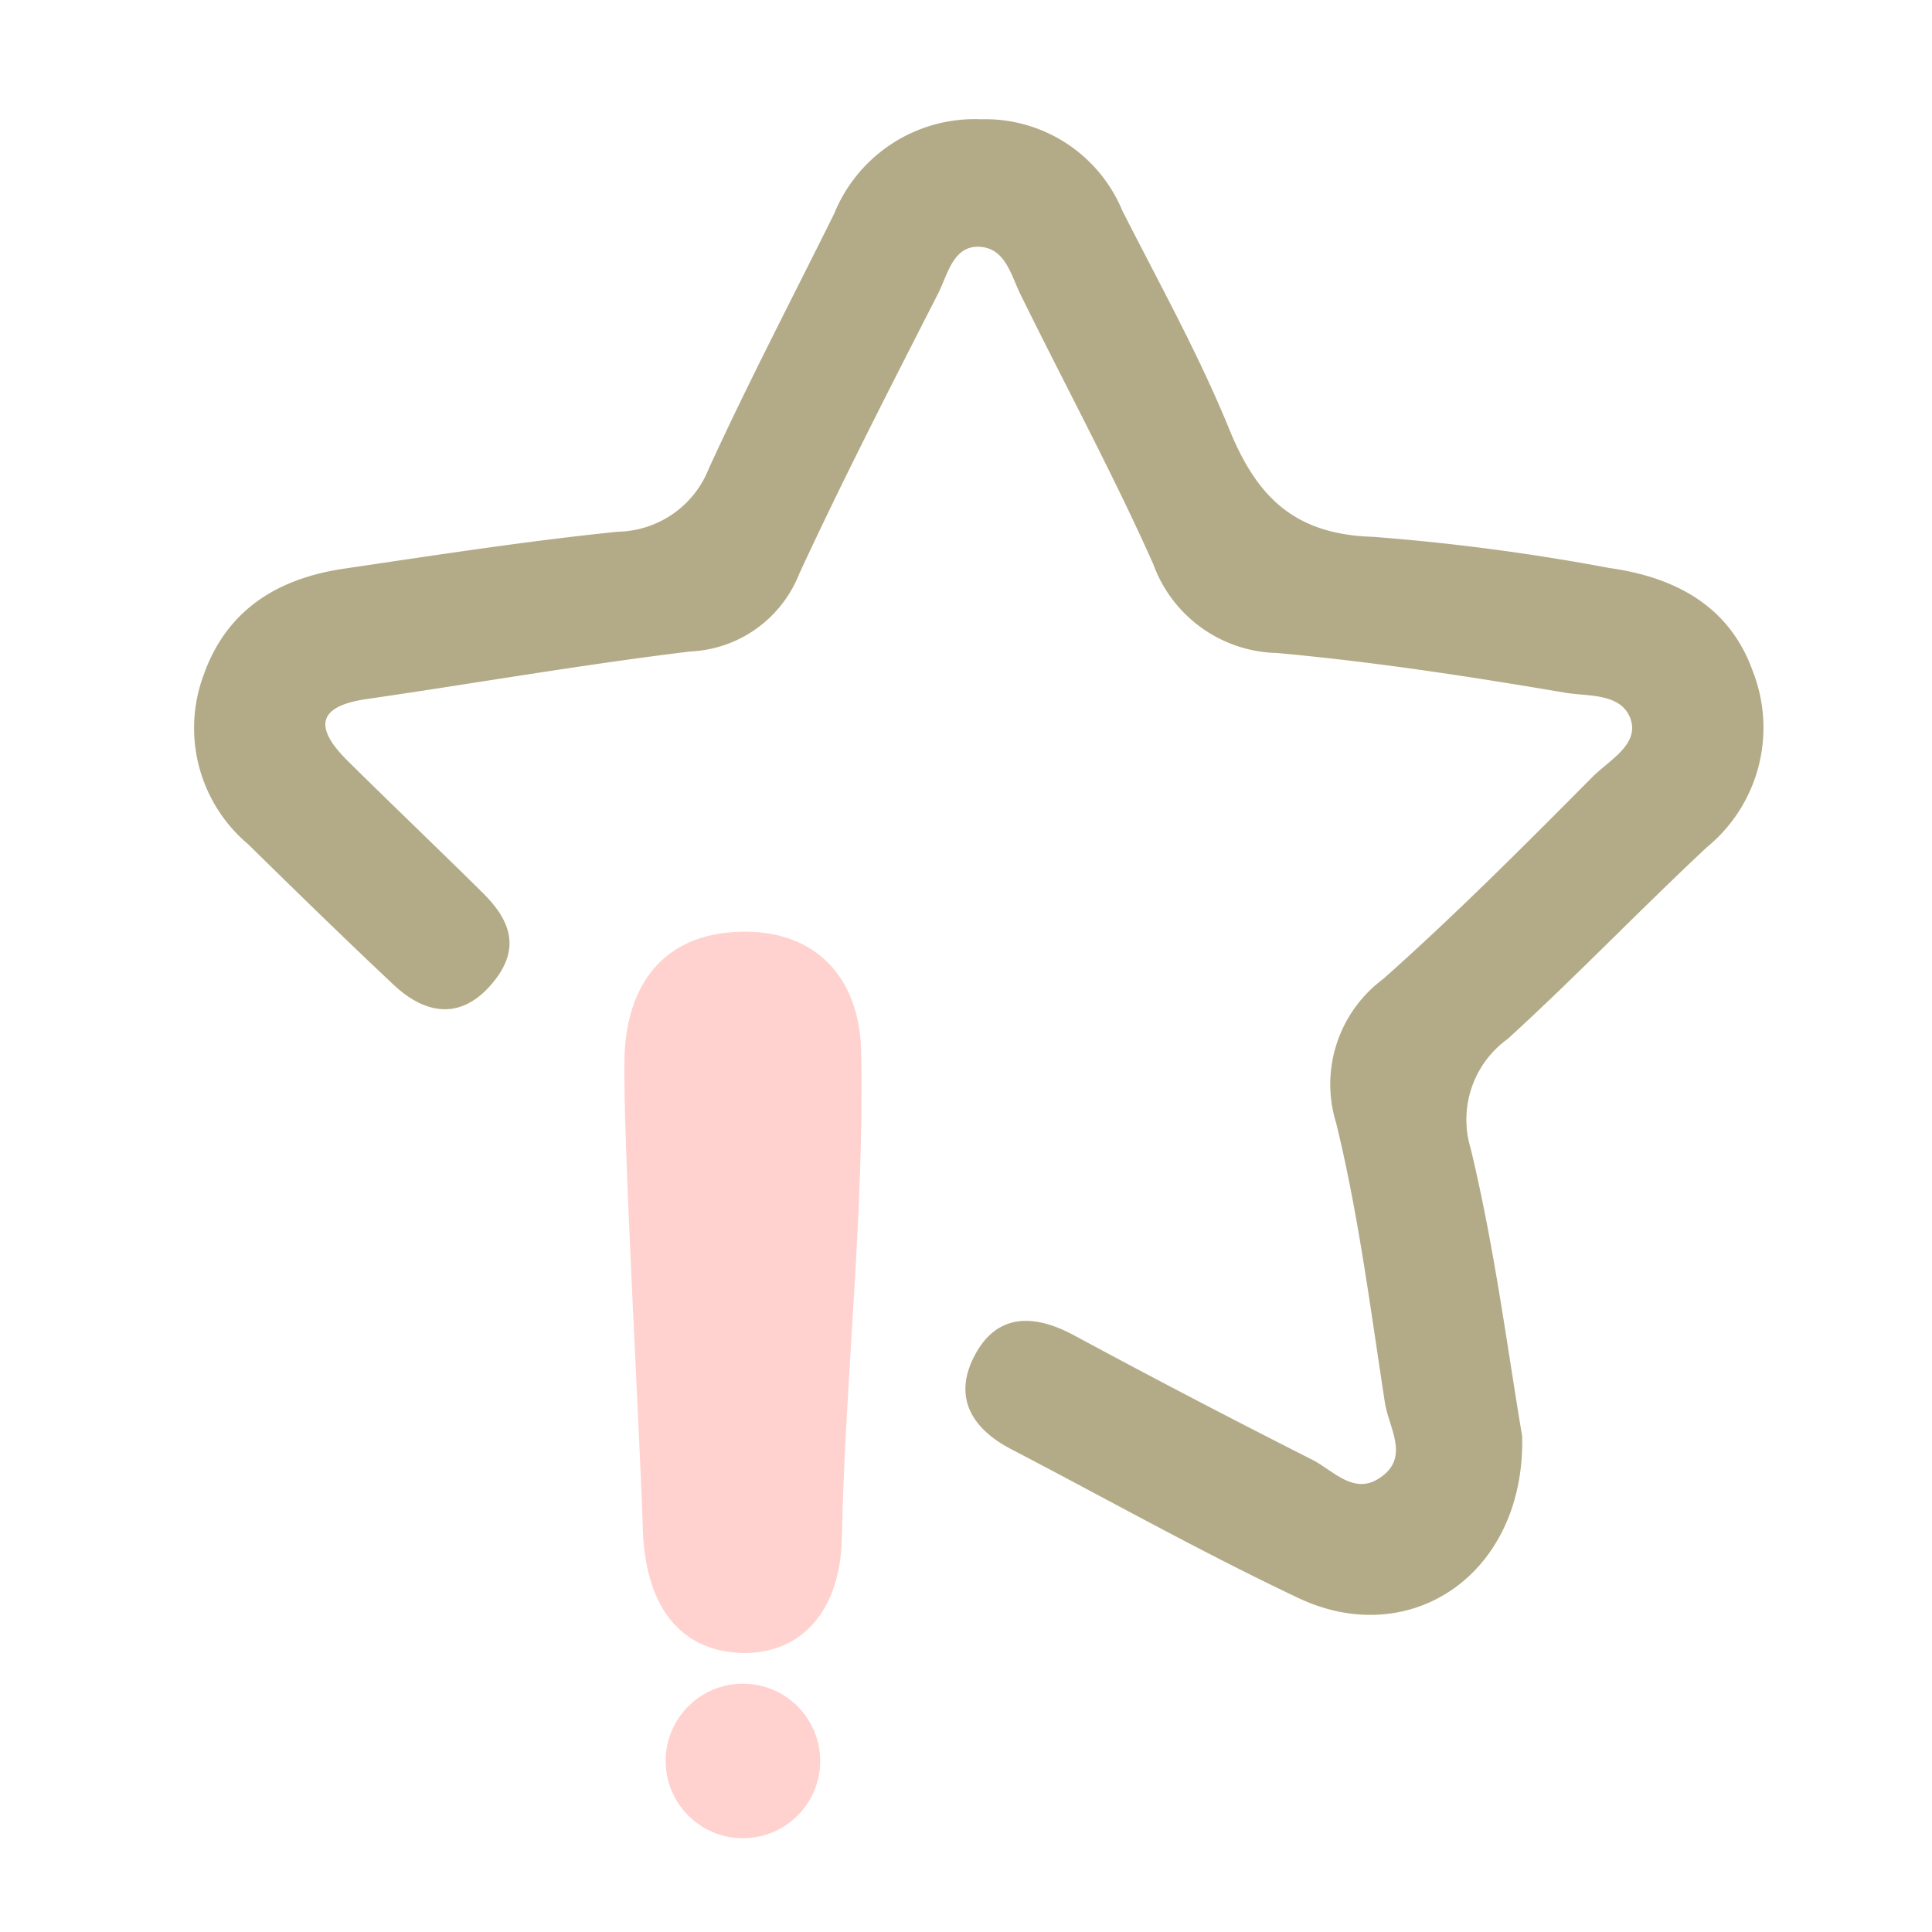 <svg id="icon" xmlns="http://www.w3.org/2000/svg" viewBox="0 0 75 75"><title>action-report</title><path d="M59.09,55.75c-.57-3.37-1.07-7.32-2-11.17a3.86,3.86,0,0,1,1.44-4.25c2.64-2.41,5.12-5,7.73-7.44a6,6,0,0,0,1.78-6.84c-.9-2.52-3-3.64-5.56-4a84.71,84.71,0,0,0-9.17-1.21c-3-.09-4.47-1.48-5.55-4.08C46.57,13.82,45,11,43.57,8.18a5.76,5.76,0,0,0-5.48-3.55,5.89,5.89,0,0,0-5.71,3.67c-1.63,3.29-3.33,6.54-4.86,9.88A3.87,3.87,0,0,1,24,20.64c-3.55.36-7.08.91-10.61,1.43-2.56.37-4.57,1.56-5.48,4.12a5.9,5.9,0,0,0,1.73,6.59c1.86,1.83,3.73,3.65,5.63,5.44,1.23,1.16,2.6,1.39,3.8,0s.74-2.51-.36-3.59c-1.72-1.7-3.47-3.37-5.19-5.07-1.23-1.21-1.35-2.12.7-2.42,4.2-.61,8.38-1.34,12.58-1.85a4.77,4.77,0,0,0,4.22-3c1.7-3.68,3.56-7.29,5.4-10.9.37-.73.58-1.86,1.6-1.81s1.23,1.12,1.61,1.88C41.37,15,43.2,18.38,44.77,21.9a5.24,5.24,0,0,0,4.81,3.45c3.74.34,7.47.91,11.17,1.54.87.15,2.17,0,2.54,1s-.82,1.62-1.46,2.26C59.16,32.84,56.5,35.51,53.7,38a5.09,5.09,0,0,0-1.83,5.6c.87,3.55,1.33,7.22,1.89,10.84.15,1,1,2.15-.21,2.94-1,.67-1.81-.31-2.62-.72q-4.65-2.35-9.23-4.82c-1.61-.87-3.07-.85-3.92.89-.77,1.58,0,2.77,1.5,3.54C43,58.21,46.6,60.23,50.33,62,54.72,64.13,59.22,61.12,59.09,55.75Z" fill="#b3ab88"/><path d="M24.24,41.1c.07-2.89,1.52-4.84,4.47-4.93s4.66,1.77,4.72,4.65c.13,6.3-.62,12.62-.75,18.92-.06,2.63-1.42,4.39-3.72,4.43-2.5,0-3.86-1.74-4-4.64C24.88,56.38,24.17,44.09,24.24,41.1Z" fill="#ffd2cf"/><circle cx="28.84" cy="68.36" r="3" fill="#ffd2cf"/></svg>